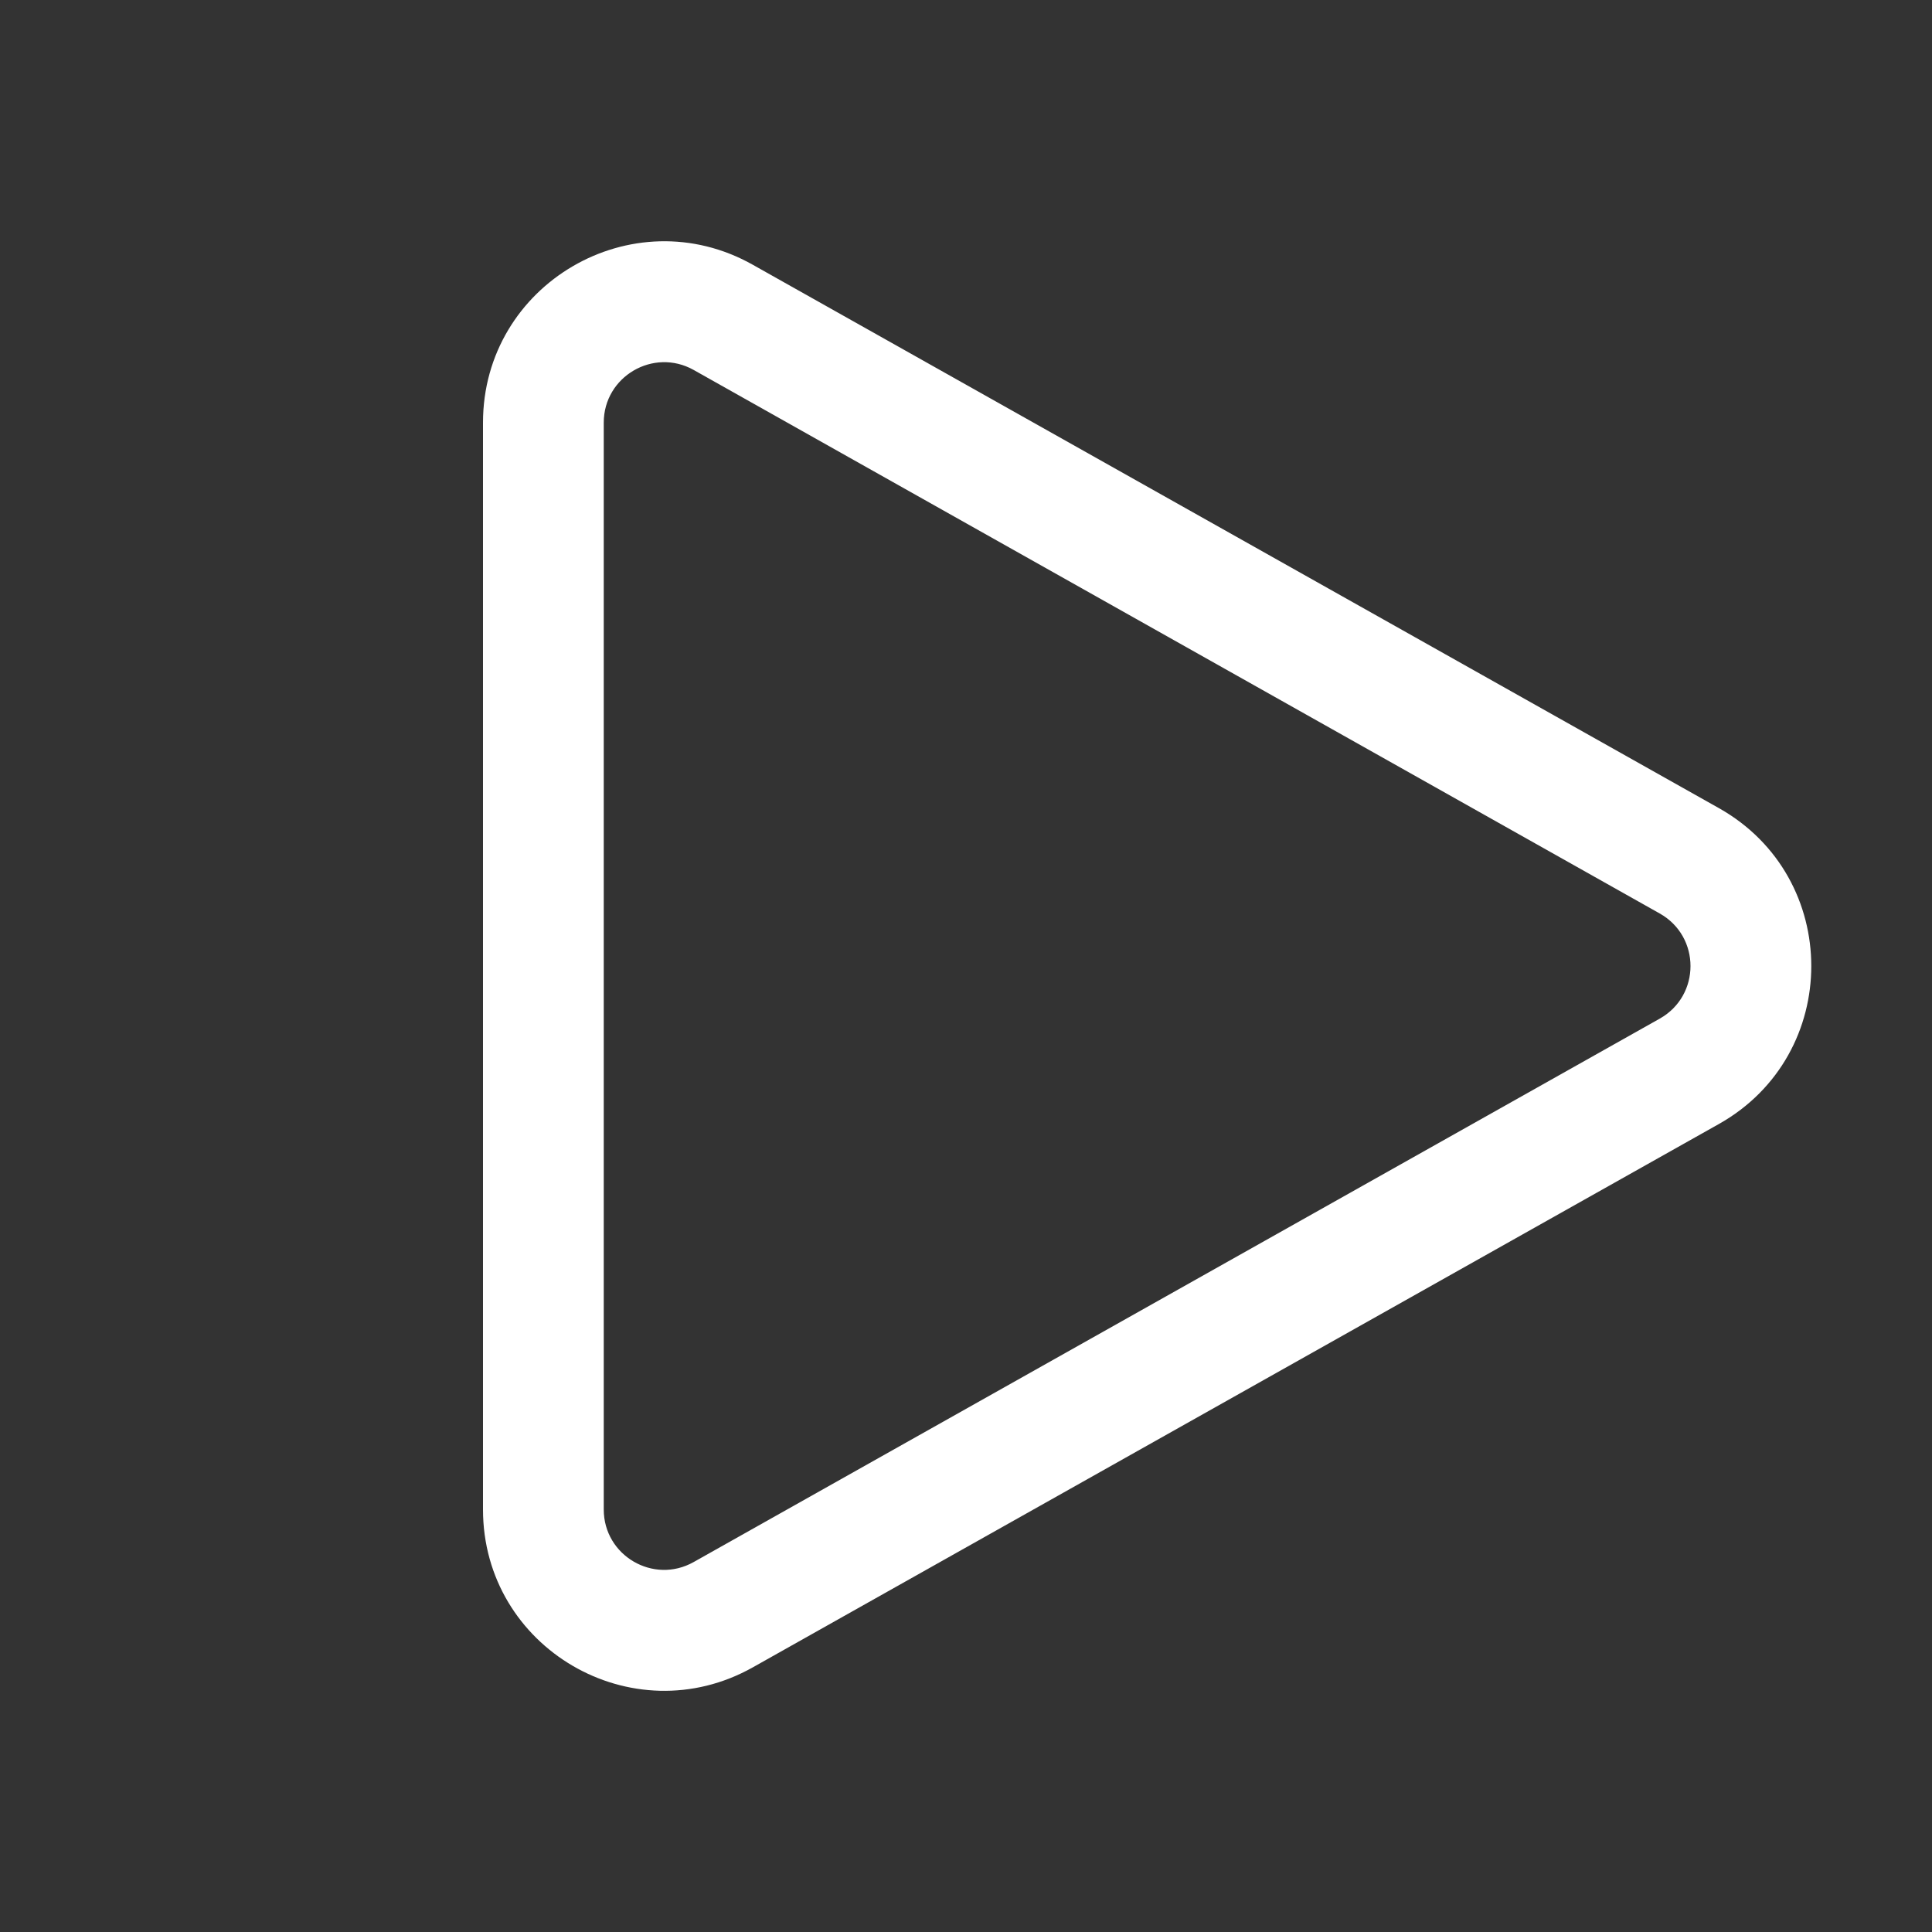 <svg width="16" height="16" viewBox="0 0 16 16" fill="none" xmlns="http://www.w3.org/2000/svg">
<rect x="0" y="0" width="16" height="16" fill="#333333" stroke="none"/>
<path d="M5.745 3.064C5.412 2.877 5 3.118 5 3.5V12.501C5 12.883 5.412 13.124 5.745 12.936L13.745 8.436C14.085 8.245 14.085 7.756 13.745 7.565L5.745 3.064ZM4 3.5C4 2.353 5.236 1.63 6.235 2.193L14.236 6.693C15.255 7.267 15.255 8.734 14.236 9.308L6.235 13.808C5.235 14.37 4 13.648 4 12.501V3.5Z" fill="#ffffff"/>
</svg>
